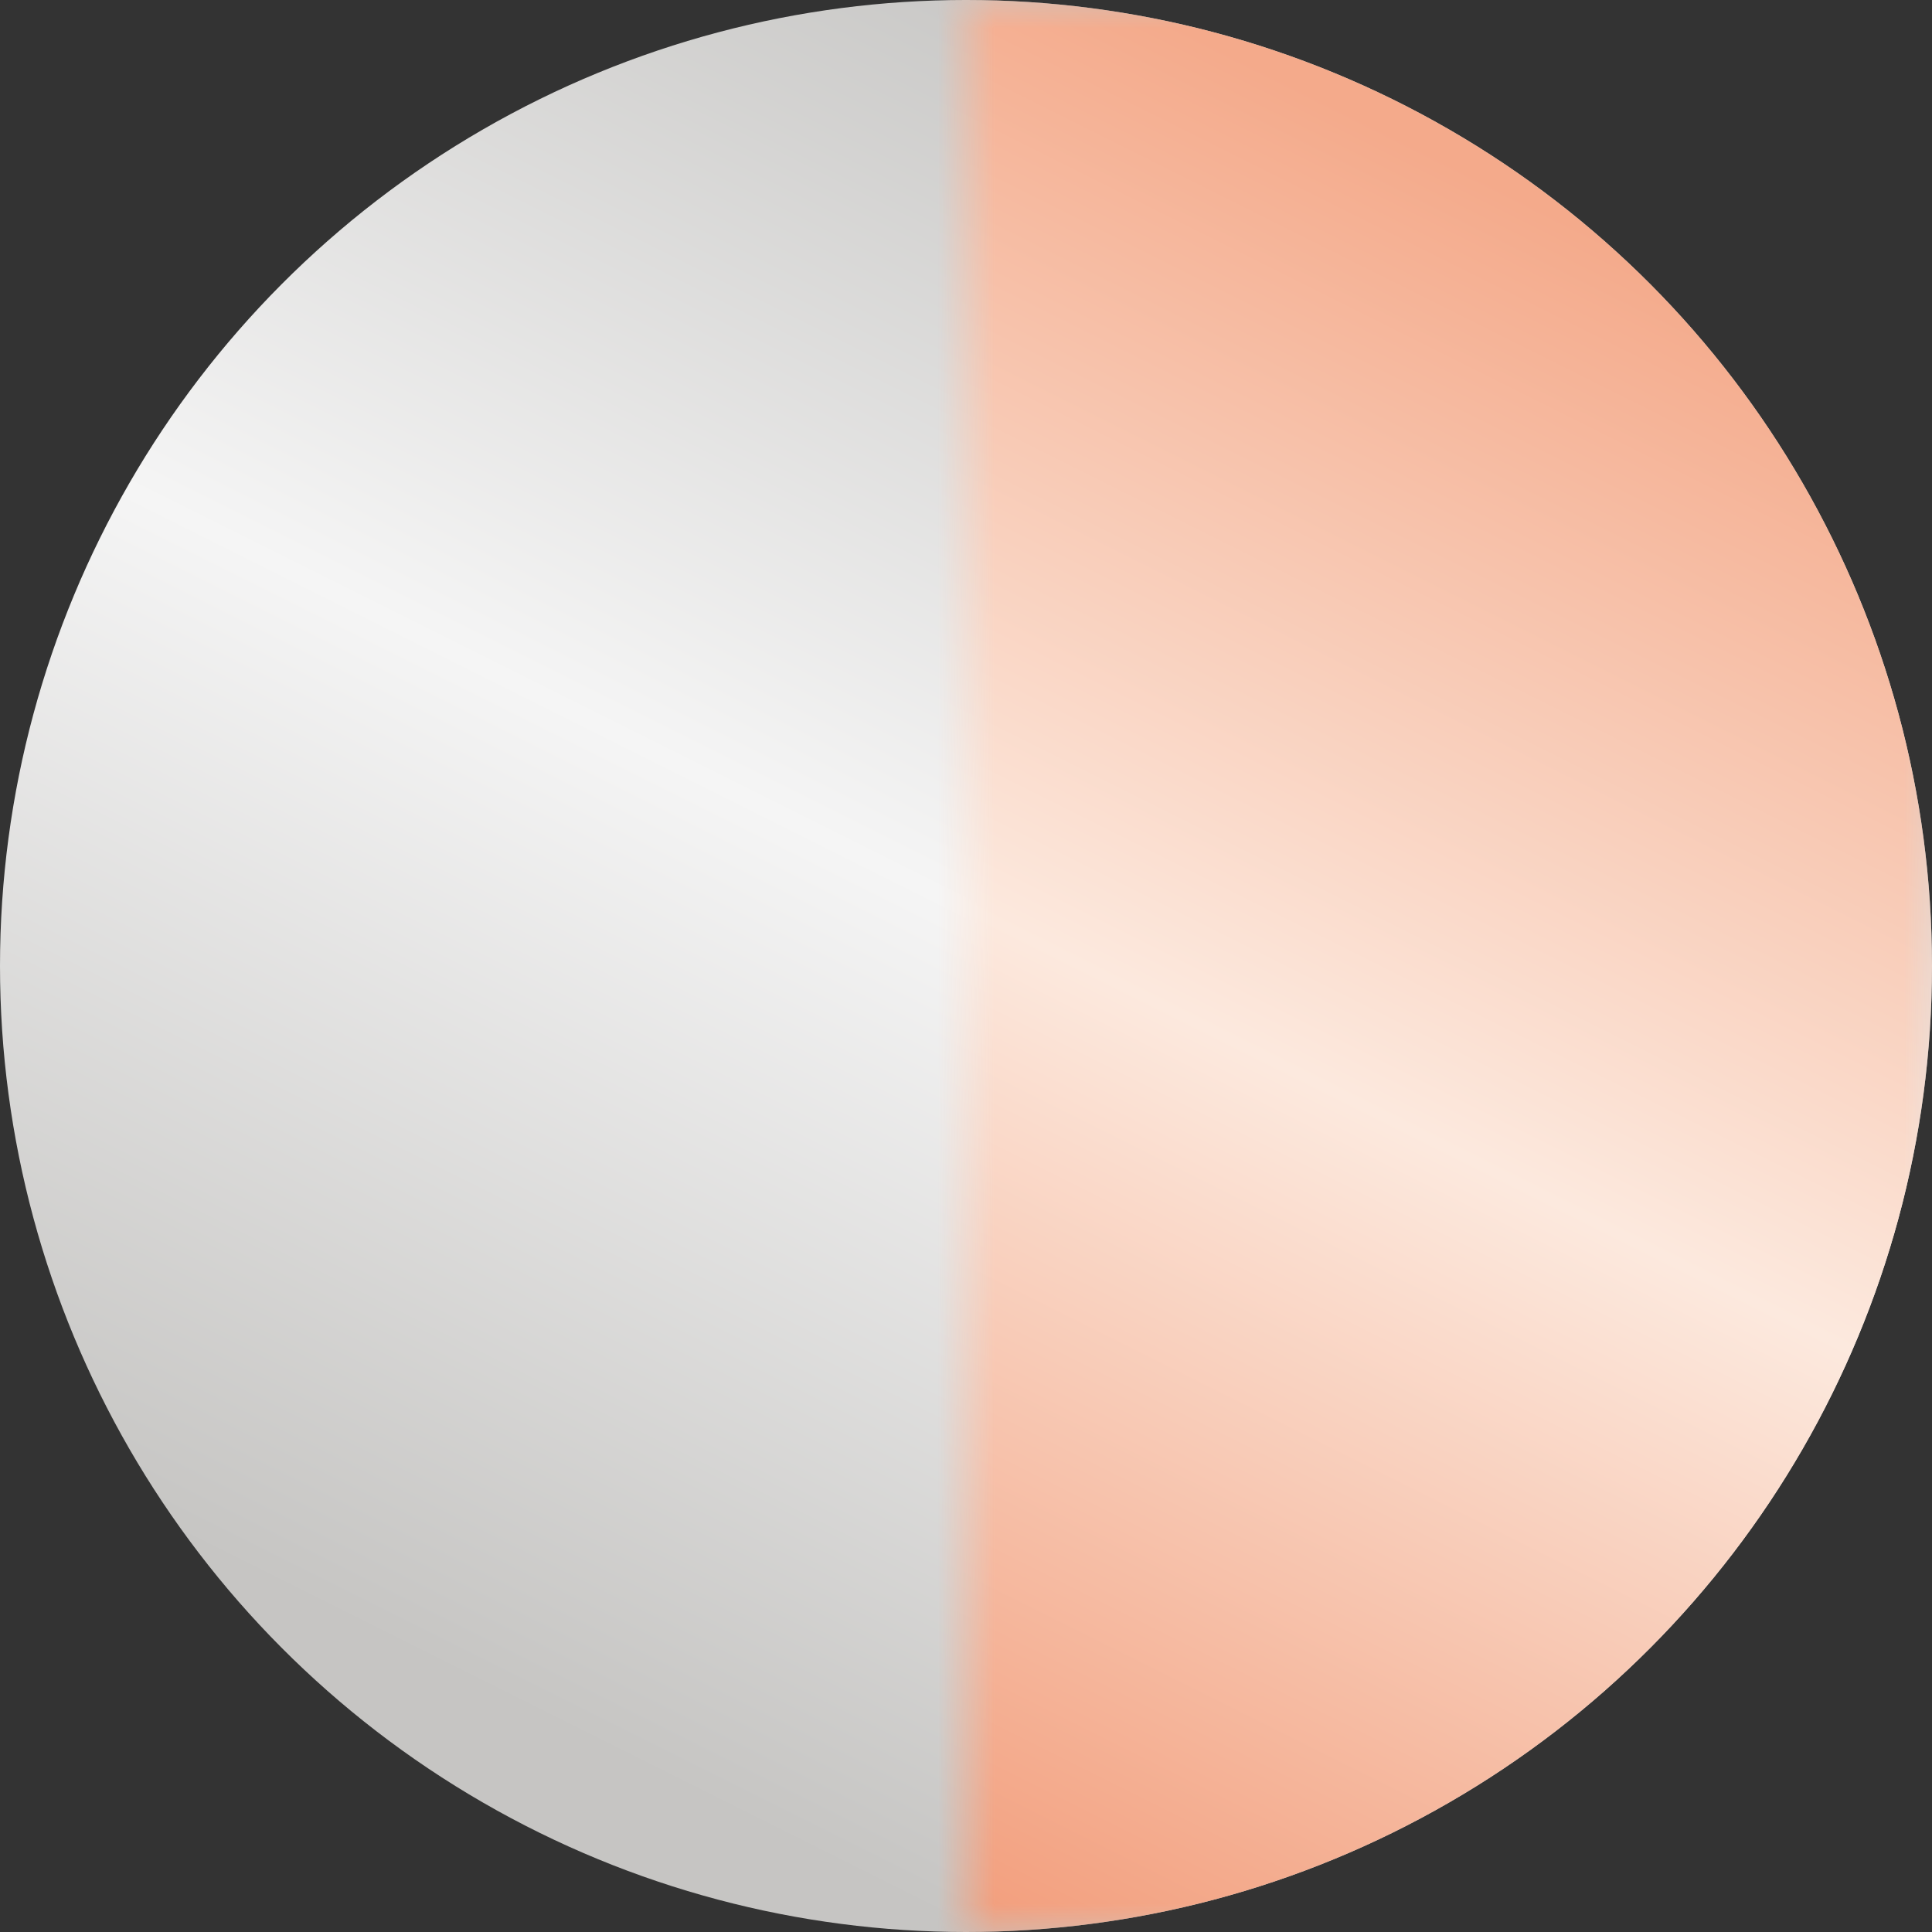 <svg width="34" height="34" viewBox="0 0 34 34" fill="none" xmlns="http://www.w3.org/2000/svg">
<rect x="0" y="0" width="34" height="34" fill="#333333" stroke="none"/>
<circle cx="17" cy="17" r="17" fill="url(#paint0_linear_163_198)"/>
<mask id="mask0_163_198" style="mask-type:alpha" maskUnits="userSpaceOnUse" x="17" y="0" width="17" height="34">
<rect x="17" width="17" height="34" fill="#D9D9D9"/>
</mask>
<g mask="url(#mask0_163_198)">
<circle cx="17" cy="17" r="17" fill="url(#paint1_linear_163_198)"/>
</g>
<defs>
<linearGradient id="paint0_linear_163_198" x1="25.5" y1="2.833" x2="11.333" y2="31.167" gradientUnits="userSpaceOnUse">
<stop stop-color="#C6C5C3"/>
<stop offset="0.491" stop-color="#F5F5F5"/>
<stop offset="1" stop-color="#C6C5C3"/>
</linearGradient>
<linearGradient id="paint1_linear_163_198" x1="25.5" y1="2.833" x2="11.333" y2="31.167" gradientUnits="userSpaceOnUse">
<stop stop-color="#F4AA8B"/>
<stop offset="0.491" stop-color="#FCE9DE"/>
<stop offset="1" stop-color="#F29D7B"/>
</linearGradient>
</defs>
</svg>
